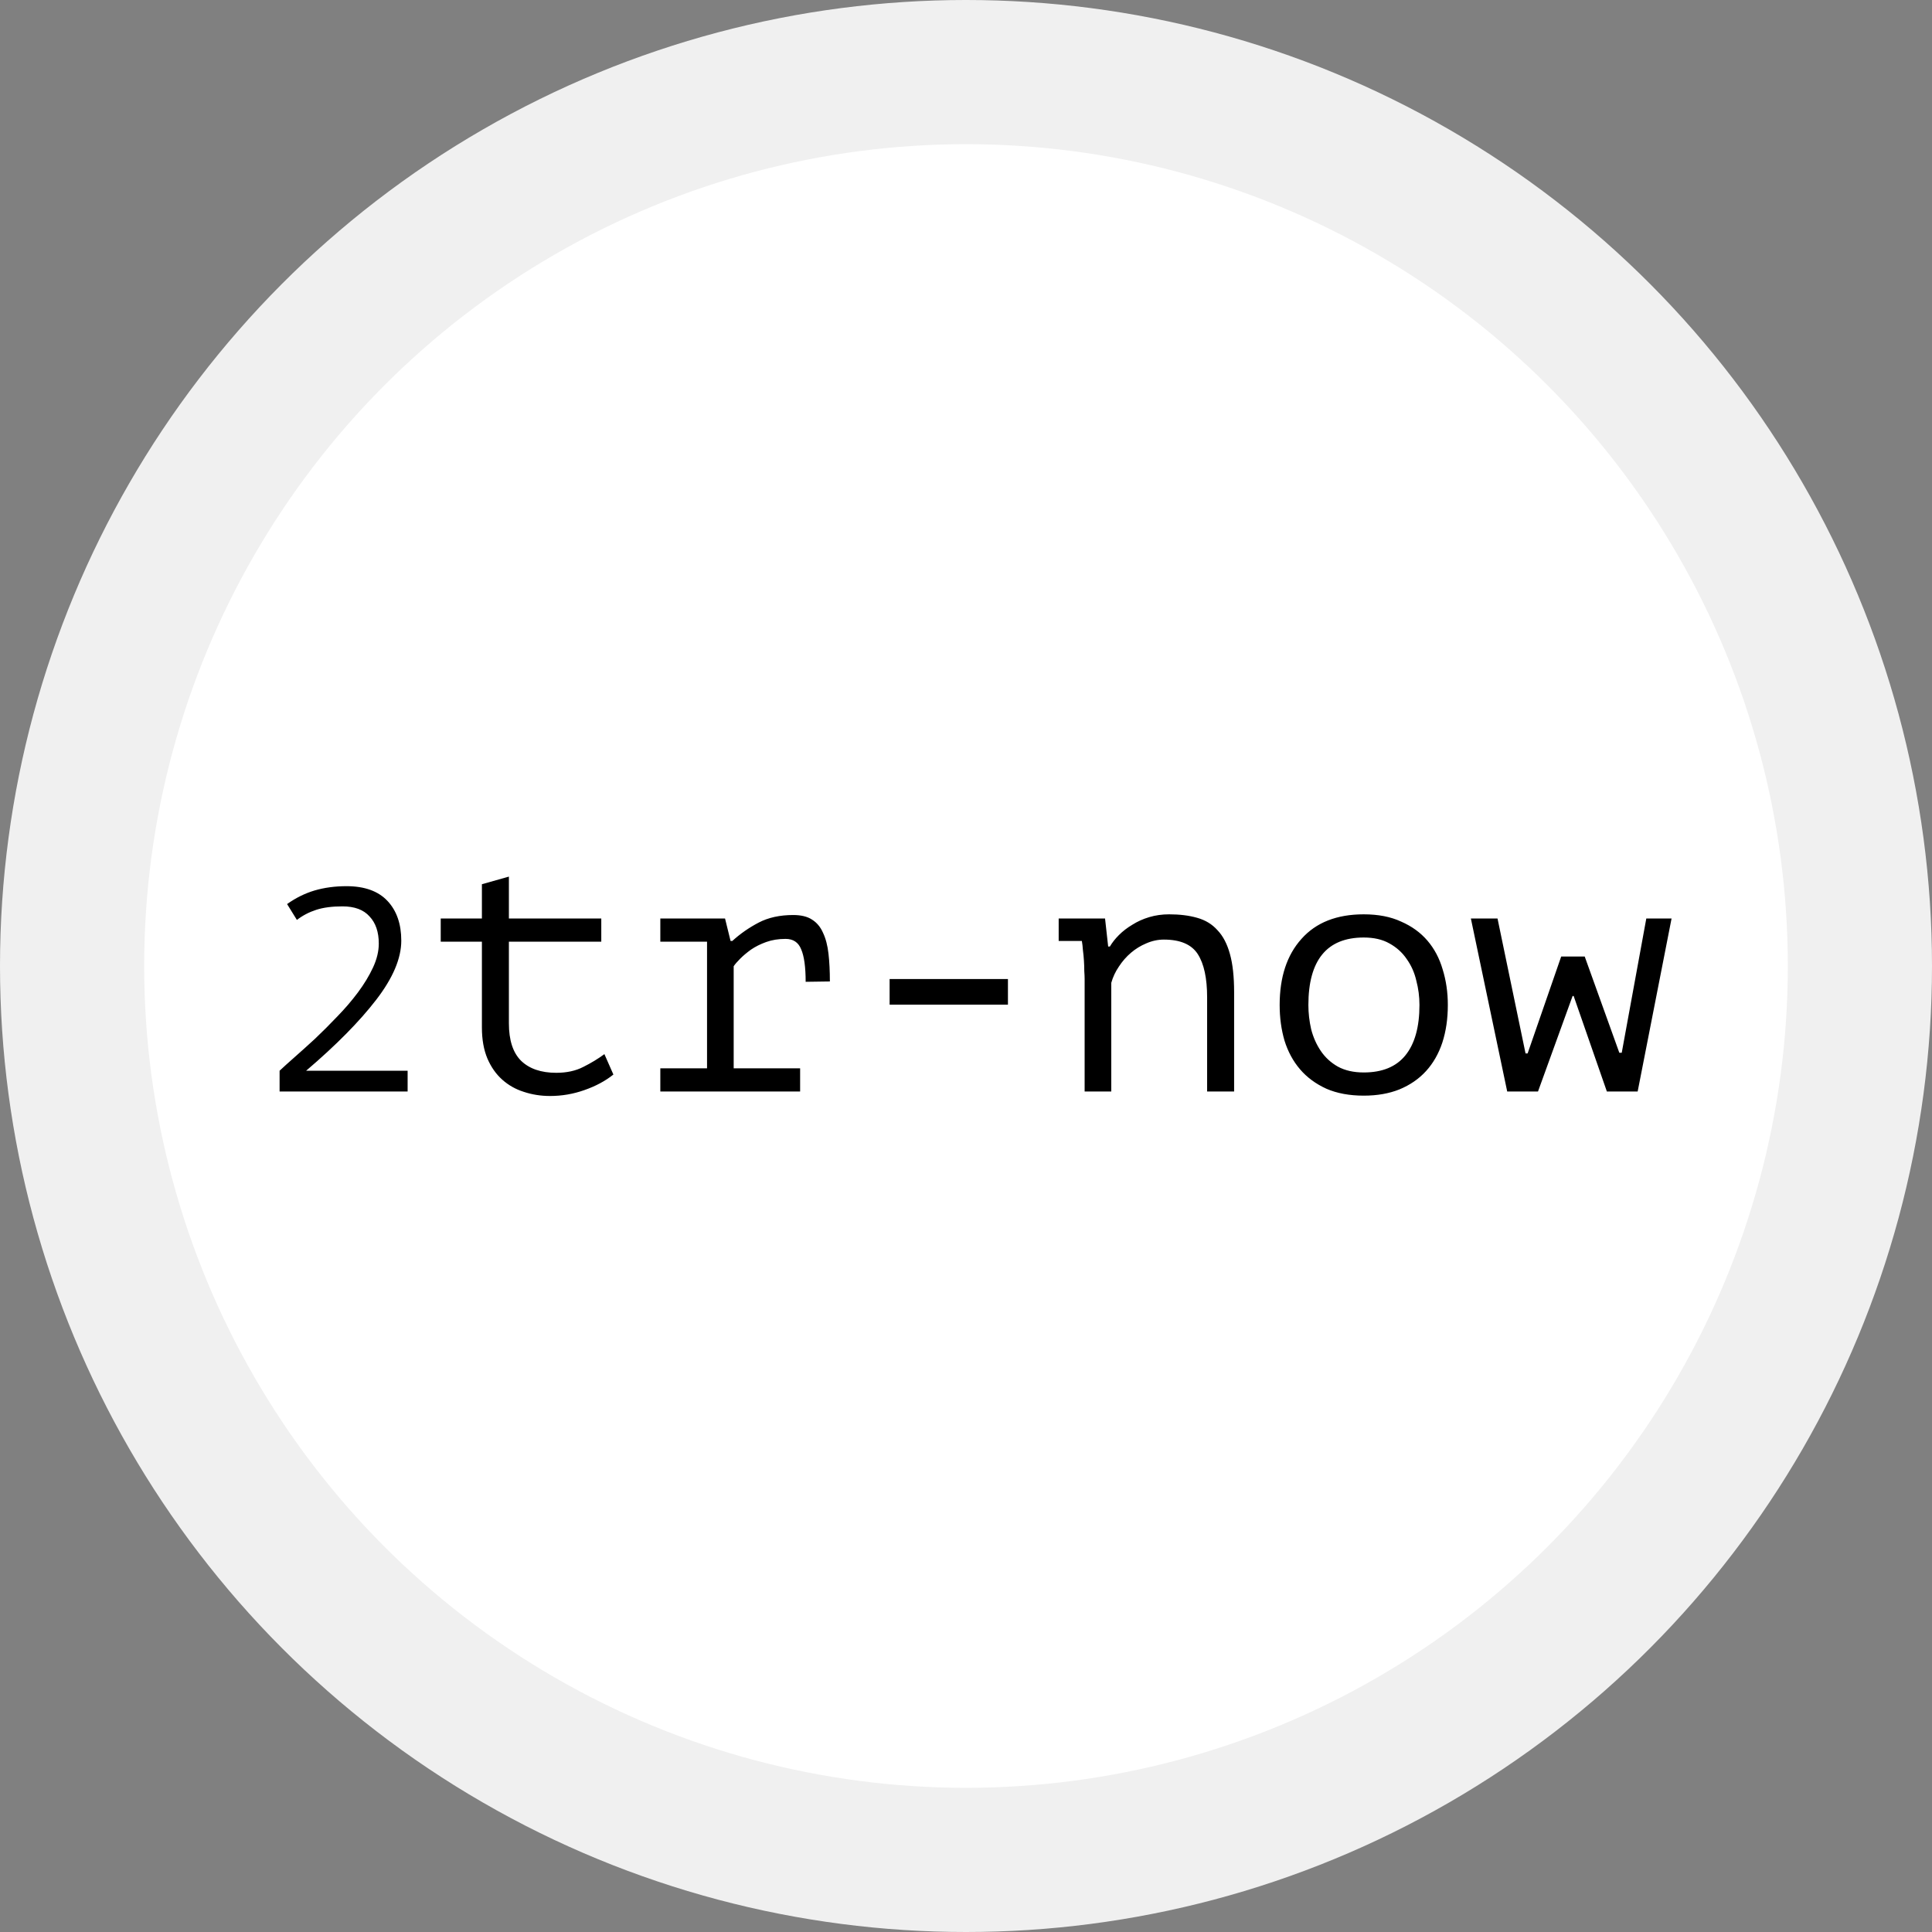 <svg width="134" height="134" viewBox="0 0 134 134" fill="none" xmlns="http://www.w3.org/2000/svg">
<rect x="0" y="0" width="134" height="134" fill="#808080" stroke="none"/>
<circle cx="67" cy="67" r="62" fill="white" stroke="#F0F0F0" stroke-width="10"/>
<path d="M27.832 65.244C27.832 66.471 27.252 67.837 26.092 69.344C24.932 70.851 23.312 72.491 21.232 74.264H28.272V75.704H19.392V74.264C19.645 74.024 19.992 73.711 20.432 73.324C20.872 72.937 21.345 72.511 21.852 72.044C22.359 71.564 22.872 71.051 23.392 70.504C23.925 69.957 24.405 69.397 24.832 68.824C25.259 68.251 25.605 67.677 25.872 67.104C26.139 66.531 26.272 65.977 26.272 65.444C26.272 64.644 26.059 64.017 25.632 63.564C25.219 63.097 24.592 62.864 23.752 62.864C23.032 62.864 22.425 62.944 21.932 63.104C21.439 63.264 20.992 63.497 20.592 63.804L19.912 62.704C20.512 62.277 21.145 61.964 21.812 61.764C22.492 61.564 23.232 61.464 24.032 61.464C25.285 61.464 26.232 61.804 26.872 62.484C27.512 63.164 27.832 64.084 27.832 65.244ZM30.568 63.704H33.424V61.328L35.296 60.8V63.704H41.704V65.312H35.296V70.976C35.296 72.144 35.576 73.008 36.136 73.568C36.712 74.128 37.528 74.408 38.584 74.408C39.304 74.408 39.928 74.272 40.456 74C41 73.728 41.488 73.432 41.92 73.112L42.544 74.528C41.984 74.976 41.312 75.336 40.528 75.608C39.76 75.88 38.968 76.016 38.152 76.016C37.512 76.016 36.904 75.92 36.328 75.728C35.768 75.552 35.272 75.272 34.84 74.888C34.408 74.504 34.064 74.016 33.808 73.424C33.552 72.816 33.424 72.096 33.424 71.264V65.312H30.568V63.704ZM45.799 75.704V74.096H49.039V65.312H45.799V63.704H50.287L50.671 65.264H50.791C51.335 64.768 51.943 64.344 52.615 63.992C53.287 63.64 54.087 63.464 55.015 63.464C55.559 63.464 55.991 63.568 56.311 63.776C56.647 63.984 56.903 64.288 57.079 64.688C57.271 65.088 57.399 65.576 57.463 66.152C57.527 66.712 57.559 67.352 57.559 68.072L55.879 68.096C55.879 67.072 55.775 66.32 55.567 65.84C55.375 65.36 55.015 65.12 54.487 65.12C53.991 65.12 53.543 65.192 53.143 65.336C52.743 65.48 52.391 65.656 52.087 65.864C51.799 66.072 51.551 66.28 51.343 66.488C51.135 66.696 50.983 66.872 50.887 67.016V74.096H55.495V75.704H45.799ZM61.702 67.904H69.909V69.68H61.702V67.904ZM75.228 67.904C75.228 67.76 75.22 67.576 75.204 67.352C75.204 67.112 75.196 66.872 75.18 66.632C75.164 66.376 75.14 66.128 75.108 65.888C75.092 65.648 75.068 65.44 75.036 65.264H73.428V63.704H76.644L76.86 65.648H76.98C77.14 65.376 77.348 65.112 77.604 64.856C77.876 64.584 78.188 64.344 78.54 64.136C78.892 63.912 79.284 63.736 79.716 63.608C80.148 63.48 80.604 63.416 81.084 63.416C81.82 63.416 82.468 63.496 83.028 63.656C83.604 63.816 84.076 64.104 84.444 64.52C84.828 64.92 85.116 65.472 85.308 66.176C85.5 66.864 85.596 67.744 85.596 68.816V75.704H83.724V69.176C83.724 67.848 83.508 66.848 83.076 66.176C82.644 65.504 81.86 65.168 80.724 65.168C80.308 65.168 79.9 65.256 79.5 65.432C79.116 65.592 78.764 65.808 78.444 66.08C78.124 66.352 77.844 66.672 77.604 67.04C77.364 67.392 77.188 67.768 77.076 68.168V75.704H75.228V67.904ZM88.755 69.704C88.755 67.768 89.259 66.24 90.267 65.12C91.275 63.984 92.715 63.416 94.587 63.416C95.595 63.416 96.459 63.584 97.179 63.92C97.915 64.24 98.523 64.68 99.003 65.24C99.483 65.8 99.835 66.464 100.059 67.232C100.299 68 100.419 68.824 100.419 69.704C100.419 70.664 100.291 71.536 100.035 72.32C99.779 73.088 99.403 73.744 98.907 74.288C98.411 74.832 97.795 75.256 97.059 75.56C96.339 75.848 95.515 75.992 94.587 75.992C93.595 75.992 92.731 75.832 91.995 75.512C91.259 75.176 90.651 74.728 90.171 74.168C89.691 73.608 89.331 72.944 89.091 72.176C88.867 71.408 88.755 70.584 88.755 69.704ZM90.747 69.704C90.747 70.264 90.811 70.824 90.939 71.384C91.083 71.944 91.307 72.448 91.611 72.896C91.915 73.344 92.307 73.704 92.787 73.976C93.283 74.248 93.883 74.384 94.587 74.384C95.867 74.384 96.827 73.992 97.467 73.208C98.123 72.408 98.451 71.24 98.451 69.704C98.451 69.128 98.379 68.568 98.235 68.024C98.107 67.464 97.883 66.96 97.563 66.512C97.259 66.064 96.859 65.704 96.363 65.432C95.883 65.16 95.291 65.024 94.587 65.024C93.307 65.024 92.347 65.416 91.707 66.2C91.067 66.984 90.747 68.152 90.747 69.704ZM109.913 66.344L112.313 73.016H112.481L114.185 63.704H115.937L113.585 75.704H111.449L109.145 69.08H109.073L106.673 75.704H104.537L102.017 63.704H103.865L105.809 73.064H105.953L108.281 66.344H109.913Z" fill="black"/>
</svg>